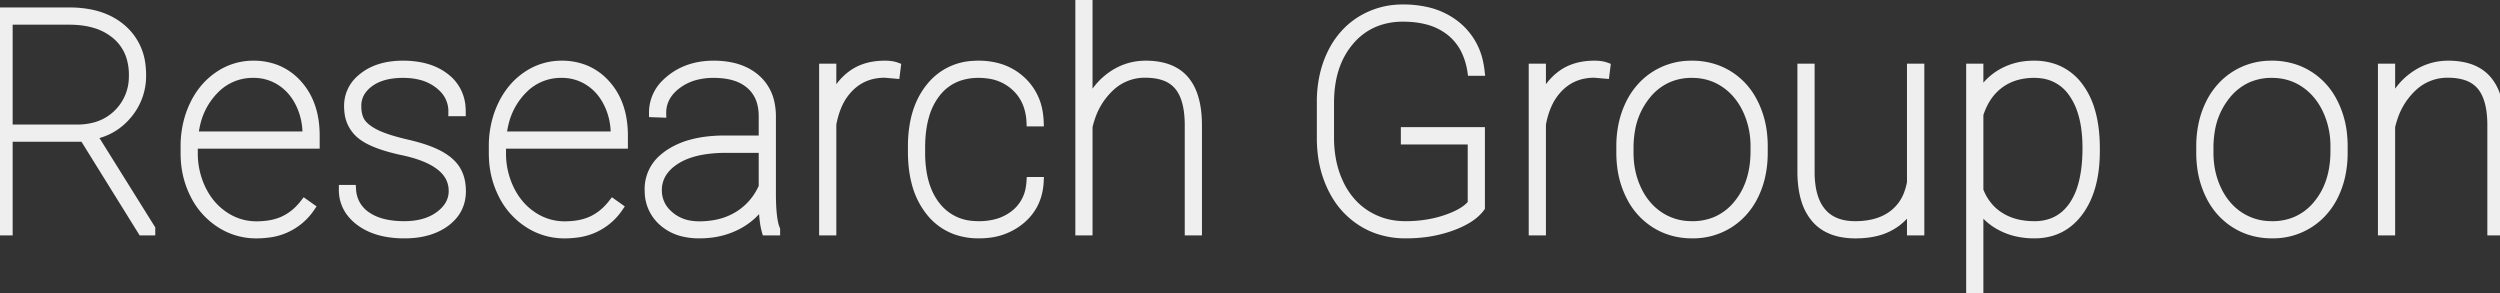 <svg width="259.938" height="30.5" viewBox="0 0 259.938 30.5" xmlns="http://www.w3.org/2000/svg"><rect x="0" y="0" width="259.938" height="30.5" fill="#333333" stroke="none"/><g id="svgGroup" stroke-linecap="round" fill-rule="evenodd" font-size="9pt" stroke="#efefef" stroke-width="0.25mm" fill="#efefef" style="stroke:#efefef;stroke-width:0.25mm;fill:#efefef"><path d="M 153.922 13.688 L 153.922 21.563 Q 153.063 22.75 150.906 23.531 A 13.103 13.103 0 0 1 147.658 24.244 A 16.018 16.018 0 0 1 146.156 24.312 A 8.856 8.856 0 0 1 143.309 23.866 A 7.968 7.968 0 0 1 141.641 23.078 A 8.277 8.277 0 0 1 138.756 20.007 A 9.985 9.985 0 0 1 138.539 19.594 A 10.982 10.982 0 0 1 137.494 16.053 A 13.638 13.638 0 0 1 137.391 14.5 L 137.391 10.594 A 12.452 12.452 0 0 1 137.713 7.708 A 10.311 10.311 0 0 1 138.469 5.578 A 8.466 8.466 0 0 1 140.158 3.198 A 7.766 7.766 0 0 1 141.5 2.148 A 8.126 8.126 0 0 1 145.72 0.939 A 9.711 9.711 0 0 1 145.891 0.937 A 10.829 10.829 0 0 1 148.302 1.192 A 7.496 7.496 0 0 1 151.414 2.672 A 6.671 6.671 0 0 1 153.777 6.676 A 8.908 8.908 0 0 1 153.891 7.406 L 153.047 7.406 A 7.729 7.729 0 0 0 152.5 5.475 A 5.745 5.745 0 0 0 150.781 3.234 A 6.432 6.432 0 0 0 148.405 2.08 Q 147.484 1.837 146.4 1.792 A 12.153 12.153 0 0 0 145.891 1.781 A 7.796 7.796 0 0 0 143.182 2.234 A 6.801 6.801 0 0 0 140.344 4.234 Q 138.234 6.688 138.234 10.688 L 138.234 14.313 A 12.303 12.303 0 0 0 138.506 16.951 A 9.897 9.897 0 0 0 139.227 19.078 A 8.04 8.04 0 0 0 140.691 21.231 A 7.224 7.224 0 0 0 142.023 22.32 A 7.386 7.386 0 0 0 145.582 23.451 A 9.062 9.062 0 0 0 146.156 23.469 A 13.64 13.64 0 0 0 149.009 23.179 A 11.84 11.84 0 0 0 150.391 22.797 Q 152.344 22.125 153.078 21.172 L 153.078 14.547 L 146.125 14.547 L 146.125 13.688 L 153.922 13.688 Z M 113.125 0 L 113.125 11.031 A 7.478 7.478 0 0 1 114.404 8.962 A 6.732 6.732 0 0 1 115.562 7.922 Q 117.172 6.781 119.125 6.781 A 7.605 7.605 0 0 1 120.67 6.928 Q 121.584 7.118 122.275 7.553 A 3.92 3.92 0 0 1 123.164 8.32 A 4.856 4.856 0 0 1 124.046 9.898 Q 124.296 10.614 124.409 11.496 A 12.154 12.154 0 0 1 124.5 12.969 L 124.5 24 L 123.656 24 L 123.656 12.938 A 10.904 10.904 0 0 0 123.562 11.52 Q 123.337 9.881 122.574 8.947 A 3.355 3.355 0 0 0 122.547 8.914 A 3.382 3.382 0 0 0 120.995 7.887 Q 120.173 7.609 119.078 7.609 A 5.258 5.258 0 0 0 115.289 9.164 A 7.547 7.547 0 0 0 113.433 12.106 A 9.61 9.61 0 0 0 113.125 13.172 L 113.125 24 L 112.281 24 L 112.281 0 L 113.125 0 Z M 47.953 11.609 L 47.094 11.609 A 3.42 3.42 0 0 0 45.954 9.022 A 4.719 4.719 0 0 0 45.656 8.766 A 5.072 5.072 0 0 0 43.648 7.815 Q 42.906 7.638 42.038 7.626 A 9.226 9.226 0 0 0 41.906 7.625 A 8.228 8.228 0 0 0 40.494 7.739 Q 39.722 7.874 39.102 8.168 A 4.169 4.169 0 0 0 38.391 8.594 A 3.589 3.589 0 0 0 37.626 9.353 A 2.757 2.757 0 0 0 37.094 11.016 A 4.348 4.348 0 0 0 37.146 11.711 Q 37.253 12.369 37.578 12.805 A 2.877 2.877 0 0 0 38.05 13.292 Q 38.297 13.498 38.616 13.689 A 6.631 6.631 0 0 0 39.156 13.977 Q 40.25 14.5 42.344 14.984 Q 44.438 15.469 45.656 16.125 A 5.955 5.955 0 0 1 46.476 16.651 Q 46.91 16.987 47.209 17.371 A 3.295 3.295 0 0 1 47.422 17.68 A 3.641 3.641 0 0 1 47.875 18.869 A 5.124 5.124 0 0 1 47.969 19.875 Q 47.969 21.805 46.441 23.007 A 5.092 5.092 0 0 1 46.328 23.094 Q 44.828 24.208 42.479 24.304 A 11.026 11.026 0 0 1 42.031 24.312 A 10.233 10.233 0 0 1 40.13 24.146 Q 39.015 23.935 38.128 23.457 A 5.689 5.689 0 0 1 37.445 23.023 A 4.591 4.591 0 0 1 36.354 21.909 A 3.85 3.85 0 0 1 35.703 19.703 L 36.547 19.703 A 3.753 3.753 0 0 0 36.931 21.155 A 3.545 3.545 0 0 0 38.117 22.477 A 5.152 5.152 0 0 0 39.637 23.172 Q 40.322 23.367 41.139 23.434 A 10.93 10.93 0 0 0 42.031 23.469 Q 43.985 23.469 45.306 22.684 A 4.645 4.645 0 0 0 45.711 22.414 A 4.104 4.104 0 0 0 46.501 21.655 A 2.847 2.847 0 0 0 47.125 19.859 Q 47.125 16.781 41.875 15.672 A 21.356 21.356 0 0 1 40.334 15.288 Q 38.85 14.854 37.971 14.3 A 4.172 4.172 0 0 1 37.484 13.945 A 3.456 3.456 0 0 1 36.286 11.657 A 4.952 4.952 0 0 1 36.25 11.047 A 3.623 3.623 0 0 1 37.452 8.295 A 4.907 4.907 0 0 1 37.82 7.984 Q 39.391 6.781 41.906 6.781 A 9.324 9.324 0 0 1 43.732 6.95 Q 45.236 7.25 46.297 8.086 A 4.178 4.178 0 0 1 47.933 11.135 A 5.568 5.568 0 0 1 47.953 11.609 Z M 14.781 24 L 8.734 14.266 L 0.844 14.266 L 0.844 24 L 0 24 L 0 1.25 L 7.25 1.25 A 10.74 10.74 0 0 1 9.517 1.476 Q 10.984 1.792 12.099 2.554 A 6.396 6.396 0 0 1 12.695 3.016 A 5.801 5.801 0 0 1 14.664 6.852 A 8.225 8.225 0 0 1 14.719 7.812 A 6.181 6.181 0 0 1 13.273 11.883 Q 11.828 13.625 9.594 14.047 L 15.672 23.781 L 15.672 24 L 14.781 24 Z M 248.563 7.094 L 248.563 11.031 A 7.478 7.478 0 0 1 249.842 8.962 A 6.732 6.732 0 0 1 251 7.922 Q 252.609 6.781 254.563 6.781 A 7.605 7.605 0 0 1 256.107 6.928 Q 257.022 7.118 257.712 7.553 A 3.92 3.92 0 0 1 258.602 8.32 A 4.856 4.856 0 0 1 259.483 9.898 Q 259.734 10.614 259.846 11.496 A 12.154 12.154 0 0 1 259.938 12.969 L 259.938 24 L 259.094 24 L 259.094 12.938 A 10.904 10.904 0 0 0 259 11.52 Q 258.775 9.881 258.012 8.947 A 3.355 3.355 0 0 0 257.984 8.914 A 3.382 3.382 0 0 0 256.433 7.887 Q 255.61 7.609 254.516 7.609 A 5.258 5.258 0 0 0 250.727 9.164 A 7.547 7.547 0 0 0 248.871 12.106 A 9.61 9.61 0 0 0 248.562 13.172 L 248.563 24 L 247.719 24 L 247.719 7.094 L 248.563 7.094 Z M 199.609 24 L 198.75 24 L 198.75 21.266 A 5.518 5.518 0 0 1 196.563 23.492 A 5.834 5.834 0 0 1 194.99 24.094 Q 194.058 24.313 192.922 24.313 A 7.531 7.531 0 0 1 191.328 24.155 Q 190.313 23.935 189.56 23.409 A 4.175 4.175 0 0 1 188.773 22.695 A 5.282 5.282 0 0 1 187.798 20.927 Q 187.538 20.155 187.432 19.215 A 12.075 12.075 0 0 1 187.359 17.984 L 187.359 7.094 L 188.203 7.094 L 188.203 18.016 A 9.868 9.868 0 0 0 188.333 19.55 Q 188.467 20.34 188.739 20.974 A 4.294 4.294 0 0 0 189.422 22.086 Q 190.603 23.461 192.867 23.469 A 7.518 7.518 0 0 0 192.891 23.469 A 8.397 8.397 0 0 0 194.576 23.309 Q 195.625 23.094 196.444 22.59 A 4.979 4.979 0 0 0 196.828 22.328 A 4.779 4.779 0 0 0 198.434 20.14 A 6.723 6.723 0 0 0 198.75 18.984 L 198.75 7.094 L 199.609 7.094 L 199.609 24 Z M 107.203 18.875 L 108.047 18.875 Q 107.922 21.328 106.156 22.82 A 6.266 6.266 0 0 1 102.806 24.251 A 8.307 8.307 0 0 1 101.781 24.312 A 7.049 7.049 0 0 1 99.419 23.933 A 5.97 5.97 0 0 1 96.742 22.016 A 7.851 7.851 0 0 1 95.287 19.118 Q 94.978 18.003 94.901 16.683 A 15.437 15.437 0 0 1 94.875 15.781 L 94.875 15.219 A 12.834 12.834 0 0 1 95.114 12.669 Q 95.542 10.554 96.742 9.078 A 6.02 6.02 0 0 1 101.149 6.803 A 8.107 8.107 0 0 1 101.75 6.781 A 7.368 7.368 0 0 1 103.851 7.068 A 5.87 5.87 0 0 1 106.188 8.391 A 5.659 5.659 0 0 1 107.961 11.785 A 7.751 7.751 0 0 1 108.047 12.672 L 107.203 12.672 A 5.978 5.978 0 0 0 106.87 10.922 A 4.789 4.789 0 0 0 105.602 9.008 A 5.116 5.116 0 0 0 102.842 7.706 A 7.089 7.089 0 0 0 101.75 7.625 A 6.289 6.289 0 0 0 99.764 7.924 A 5.093 5.093 0 0 0 97.32 9.664 A 6.891 6.891 0 0 0 96.158 11.968 Q 95.719 13.431 95.719 15.328 L 95.719 15.875 A 12.564 12.564 0 0 0 95.901 18.086 Q 96.262 20.102 97.336 21.445 A 5.254 5.254 0 0 0 101.177 23.445 A 7.383 7.383 0 0 0 101.781 23.469 A 7.101 7.101 0 0 0 103.511 23.269 A 5.213 5.213 0 0 0 105.57 22.25 A 4.363 4.363 0 0 0 107.126 19.526 A 6.062 6.062 0 0 0 107.203 18.875 Z M 80.641 24 L 79.672 24 A 6.23 6.23 0 0 1 79.507 23.235 Q 79.38 22.425 79.362 21.287 A 24.287 24.287 0 0 1 79.359 20.906 Q 78.359 22.531 76.625 23.422 A 8.083 8.083 0 0 1 73.769 24.257 A 9.979 9.979 0 0 1 72.703 24.312 A 7.011 7.011 0 0 1 71.074 24.133 A 4.86 4.86 0 0 1 68.93 23.039 A 4.188 4.188 0 0 1 67.506 19.974 A 5.659 5.659 0 0 1 67.5 19.719 A 4.142 4.142 0 0 1 68.941 16.5 A 5.827 5.827 0 0 1 69.602 15.992 A 7.824 7.824 0 0 1 71.876 14.982 Q 72.88 14.705 74.069 14.611 A 15.963 15.963 0 0 1 75.187 14.562 L 79.359 14.563 L 79.359 12.094 A 5.414 5.414 0 0 0 79.194 10.717 A 3.761 3.761 0 0 0 78.023 8.797 A 4.351 4.351 0 0 0 76.43 7.927 Q 75.774 7.722 74.981 7.656 A 9.413 9.413 0 0 0 74.203 7.625 A 7.43 7.43 0 0 0 72.404 7.832 A 5.54 5.54 0 0 0 70.344 8.812 A 4.371 4.371 0 0 0 69.416 9.76 A 3.38 3.38 0 0 0 68.797 11.75 L 67.953 11.719 A 4.176 4.176 0 0 1 69.286 8.641 A 6.038 6.038 0 0 1 69.766 8.219 Q 71.578 6.781 74.203 6.781 A 8.862 8.862 0 0 1 75.987 6.95 Q 77.077 7.174 77.922 7.695 A 5.071 5.071 0 0 1 78.547 8.148 A 4.575 4.575 0 0 1 80.089 10.862 A 6.698 6.698 0 0 1 80.203 12 L 80.203 20.078 Q 80.203 22.731 80.601 23.763 A 2.343 2.343 0 0 0 80.641 23.859 L 80.641 24 Z M 217.859 15.438 L 217.859 15.703 Q 217.859 18.673 216.898 20.726 A 7.543 7.543 0 0 1 216.156 21.984 Q 214.522 24.219 211.75 24.309 A 7.229 7.229 0 0 1 211.516 24.312 A 8.077 8.077 0 0 1 209.593 24.092 A 6.65 6.65 0 0 1 208.094 23.531 A 5.864 5.864 0 0 1 205.75 21.375 L 205.75 30.5 L 204.906 30.5 L 204.906 7.094 L 205.75 7.094 L 205.75 10.109 Q 206.625 8.5 208.109 7.641 A 6.411 6.411 0 0 1 210.79 6.811 A 7.851 7.851 0 0 1 211.484 6.781 A 6.212 6.212 0 0 1 213.688 7.156 A 5.455 5.455 0 0 1 216.156 9.055 A 7.697 7.697 0 0 1 217.335 11.444 Q 217.859 13.158 217.859 15.438 Z M 19.25 15.922 L 19.25 15.219 A 10.19 10.19 0 0 1 19.691 12.189 A 9.236 9.236 0 0 1 20.187 10.922 A 7.963 7.963 0 0 1 21.504 8.954 A 6.966 6.966 0 0 1 22.766 7.875 A 6.321 6.321 0 0 1 26.344 6.781 A 6.465 6.465 0 0 1 28.695 7.195 A 5.851 5.851 0 0 1 30.969 8.797 Q 32.766 10.813 32.766 14.094 L 32.766 14.984 L 20.094 14.984 L 20.094 15.906 A 8.516 8.516 0 0 0 20.961 19.727 Q 21.828 21.484 23.352 22.484 A 5.905 5.905 0 0 0 26.656 23.484 A 8.505 8.505 0 0 0 27.956 23.39 Q 28.677 23.279 29.279 23.035 A 4.922 4.922 0 0 0 29.555 22.914 A 5.585 5.585 0 0 0 31.132 21.775 A 6.98 6.98 0 0 0 31.672 21.156 L 32.266 21.578 A 6.128 6.128 0 0 1 27.774 24.246 A 9.048 9.048 0 0 1 26.656 24.313 A 6.802 6.802 0 0 1 22.898 23.211 A 7.53 7.53 0 0 1 20.28 20.307 A 8.9 8.9 0 0 1 20.219 20.187 A 9.132 9.132 0 0 1 19.274 16.644 A 10.889 10.889 0 0 1 19.25 15.922 Z M 51.297 15.922 L 51.297 15.219 A 10.19 10.19 0 0 1 51.737 12.189 A 9.236 9.236 0 0 1 52.234 10.922 A 7.963 7.963 0 0 1 53.551 8.954 A 6.966 6.966 0 0 1 54.813 7.875 A 6.321 6.321 0 0 1 58.391 6.781 A 6.465 6.465 0 0 1 60.742 7.195 A 5.851 5.851 0 0 1 63.016 8.797 Q 64.813 10.813 64.813 14.094 L 64.813 14.984 L 52.141 14.984 L 52.141 15.906 A 8.516 8.516 0 0 0 53.008 19.727 Q 53.875 21.484 55.398 22.484 A 5.905 5.905 0 0 0 58.703 23.484 A 8.505 8.505 0 0 0 60.003 23.39 Q 60.723 23.279 61.326 23.035 A 4.922 4.922 0 0 0 61.602 22.914 A 5.585 5.585 0 0 0 63.179 21.775 A 6.98 6.98 0 0 0 63.719 21.156 L 64.313 21.578 A 6.128 6.128 0 0 1 59.821 24.246 A 9.048 9.048 0 0 1 58.703 24.313 A 6.802 6.802 0 0 1 54.945 23.211 A 7.53 7.53 0 0 1 52.327 20.307 A 8.9 8.9 0 0 1 52.266 20.187 A 9.132 9.132 0 0 1 51.321 16.644 A 10.889 10.889 0 0 1 51.297 15.922 Z M 93.188 6.953 L 93.094 7.703 L 92 7.609 Q 89.844 7.609 88.391 9.008 A 5.982 5.982 0 0 0 87.058 10.966 Q 86.679 11.841 86.484 12.922 L 86.484 24 L 85.641 24 L 85.641 7.094 L 86.484 7.094 L 86.484 10.609 A 6.728 6.728 0 0 1 87.459 8.877 A 5.833 5.833 0 0 1 88.547 7.813 Q 89.922 6.781 92 6.781 Q 92.508 6.781 92.882 6.864 A 2.194 2.194 0 0 1 93.188 6.953 Z M 166.969 6.953 L 166.875 7.703 L 165.781 7.609 Q 163.625 7.609 162.172 9.008 A 5.982 5.982 0 0 0 160.84 10.966 Q 160.46 11.841 160.266 12.922 L 160.266 24 L 159.422 24 L 159.422 7.094 L 160.266 7.094 L 160.266 10.609 A 6.728 6.728 0 0 1 161.24 8.877 A 5.833 5.833 0 0 1 162.328 7.813 Q 163.703 6.781 165.781 6.781 Q 166.289 6.781 166.663 6.864 A 2.194 2.194 0 0 1 166.969 6.953 Z M 168.531 15.969 L 168.531 15.219 A 10.838 10.838 0 0 1 168.817 12.683 A 9.021 9.021 0 0 1 169.461 10.867 A 7.414 7.414 0 0 1 171.033 8.68 A 6.925 6.925 0 0 1 172.086 7.859 A 6.938 6.938 0 0 1 175.656 6.785 A 8.339 8.339 0 0 1 175.922 6.781 A 7.387 7.387 0 0 1 178.465 7.211 A 6.827 6.827 0 0 1 179.734 7.828 A 6.973 6.973 0 0 1 182.179 10.437 A 8.463 8.463 0 0 1 182.367 10.797 A 9.382 9.382 0 0 1 183.262 13.95 A 11.559 11.559 0 0 1 183.328 15.125 L 183.328 15.875 A 11.05 11.05 0 0 1 183.068 18.319 A 9.013 9.013 0 0 1 182.406 20.234 A 7.326 7.326 0 0 1 180.773 22.478 A 6.929 6.929 0 0 1 179.789 23.234 A 6.938 6.938 0 0 1 176.219 24.308 A 8.339 8.339 0 0 1 175.953 24.312 Q 173.813 24.313 172.117 23.25 A 7.058 7.058 0 0 1 169.605 20.509 A 8.451 8.451 0 0 1 169.484 20.273 A 9.372 9.372 0 0 1 168.597 17.134 A 11.516 11.516 0 0 1 168.531 15.969 Z M 228.828 15.969 L 228.828 15.219 A 10.838 10.838 0 0 1 229.114 12.683 A 9.021 9.021 0 0 1 229.758 10.867 A 7.414 7.414 0 0 1 231.33 8.68 A 6.925 6.925 0 0 1 232.383 7.859 A 6.938 6.938 0 0 1 235.953 6.785 A 8.339 8.339 0 0 1 236.219 6.781 A 7.387 7.387 0 0 1 238.762 7.211 A 6.827 6.827 0 0 1 240.031 7.828 A 6.973 6.973 0 0 1 242.476 10.437 A 8.463 8.463 0 0 1 242.664 10.797 A 9.382 9.382 0 0 1 243.559 13.95 A 11.559 11.559 0 0 1 243.625 15.125 L 243.625 15.875 A 11.05 11.05 0 0 1 243.365 18.319 A 9.013 9.013 0 0 1 242.703 20.234 A 7.326 7.326 0 0 1 241.07 22.478 A 6.929 6.929 0 0 1 240.086 23.234 A 6.938 6.938 0 0 1 236.516 24.308 A 8.339 8.339 0 0 1 236.25 24.312 Q 234.109 24.313 232.414 23.25 A 7.058 7.058 0 0 1 229.901 20.509 A 8.451 8.451 0 0 1 229.781 20.273 A 9.372 9.372 0 0 1 228.894 17.134 A 11.516 11.516 0 0 1 228.828 15.969 Z M 169.375 15.375 L 169.375 15.875 Q 169.375 17.984 170.211 19.742 A 6.999 6.999 0 0 0 171.435 21.557 A 6.231 6.231 0 0 0 172.539 22.484 A 5.978 5.978 0 0 0 175.597 23.46 A 7.278 7.278 0 0 0 175.953 23.469 A 6.249 6.249 0 0 0 178.428 22.992 A 5.947 5.947 0 0 0 180.664 21.297 Q 182.484 19.125 182.484 15.703 L 182.484 15.219 A 8.946 8.946 0 0 0 181.938 12.077 A 8.473 8.473 0 0 0 181.641 11.375 A 7.123 7.123 0 0 0 180.42 9.561 A 6.306 6.306 0 0 0 179.305 8.617 Q 177.813 7.625 175.922 7.625 A 6.156 6.156 0 0 0 173.371 8.142 A 6.008 6.008 0 0 0 171.203 9.828 A 7.829 7.829 0 0 0 169.512 13.632 A 10.71 10.71 0 0 0 169.375 15.375 Z M 229.672 15.375 L 229.672 15.875 Q 229.672 17.984 230.508 19.742 A 6.999 6.999 0 0 0 231.732 21.557 A 6.231 6.231 0 0 0 232.836 22.484 A 5.978 5.978 0 0 0 235.893 23.46 A 7.278 7.278 0 0 0 236.25 23.469 A 6.249 6.249 0 0 0 238.725 22.992 A 5.947 5.947 0 0 0 240.961 21.297 Q 242.781 19.125 242.781 15.703 L 242.781 15.219 A 8.946 8.946 0 0 0 242.235 12.077 A 8.473 8.473 0 0 0 241.938 11.375 A 7.123 7.123 0 0 0 240.717 9.561 A 6.306 6.306 0 0 0 239.602 8.617 Q 238.109 7.625 236.219 7.625 A 6.156 6.156 0 0 0 233.668 8.142 A 6.008 6.008 0 0 0 231.5 9.828 A 7.829 7.829 0 0 0 229.809 13.632 A 10.71 10.71 0 0 0 229.672 15.375 Z M 205.75 11.891 L 205.75 19.797 A 5.569 5.569 0 0 0 206.897 21.676 A 5.301 5.301 0 0 0 207.898 22.508 A 5.905 5.905 0 0 0 210.017 23.334 A 8.111 8.111 0 0 0 211.531 23.469 A 5.2 5.2 0 0 0 213.415 23.141 Q 214.698 22.647 215.563 21.406 A 6.892 6.892 0 0 0 216.464 19.51 Q 217 17.797 217 15.375 Q 217 12.908 216.336 11.169 A 6.773 6.773 0 0 0 215.555 9.68 A 4.585 4.585 0 0 0 212.249 7.67 A 6.028 6.028 0 0 0 211.5 7.625 A 6.814 6.814 0 0 0 209.706 7.851 A 5.391 5.391 0 0 0 207.891 8.727 Q 206.406 9.828 205.75 11.891 Z M 0.844 2.094 L 0.844 13.422 L 8.016 13.422 A 7.039 7.039 0 0 0 9.913 13.179 A 5.322 5.322 0 0 0 12.258 11.828 A 5.359 5.359 0 0 0 13.871 8.038 A 7.084 7.084 0 0 0 13.875 7.813 A 6.355 6.355 0 0 0 13.623 5.979 A 4.89 4.89 0 0 0 12.086 3.625 A 6.027 6.027 0 0 0 9.739 2.41 Q 8.599 2.094 7.188 2.094 L 0.844 2.094 Z M 79.359 19.438 L 79.359 15.422 L 75.453 15.422 A 14.661 14.661 0 0 0 73.366 15.561 Q 72.299 15.714 71.434 16.039 A 6.129 6.129 0 0 0 69.906 16.859 A 4.345 4.345 0 0 0 68.985 17.776 A 3.329 3.329 0 0 0 68.344 19.781 A 3.319 3.319 0 0 0 69.411 22.252 A 4.434 4.434 0 0 0 69.578 22.406 A 4.316 4.316 0 0 0 71.826 23.421 A 5.881 5.881 0 0 0 72.703 23.484 A 8.901 8.901 0 0 0 74.719 23.266 A 6.812 6.812 0 0 0 76.789 22.422 Q 78.5 21.359 79.359 19.438 Z M 20.141 14.141 L 31.922 14.141 L 31.922 13.938 A 7.139 7.139 0 0 0 31.195 10.742 Q 30.469 9.266 29.195 8.445 A 5.153 5.153 0 0 0 26.344 7.625 A 5.493 5.493 0 0 0 22.319 9.293 A 6.861 6.861 0 0 0 22.156 9.461 A 7.444 7.444 0 0 0 20.348 12.904 A 9.772 9.772 0 0 0 20.141 14.141 Z M 52.188 14.141 L 63.969 14.141 L 63.969 13.938 A 7.139 7.139 0 0 0 63.242 10.742 Q 62.516 9.266 61.242 8.445 A 5.153 5.153 0 0 0 58.391 7.625 A 5.493 5.493 0 0 0 54.366 9.293 A 6.861 6.861 0 0 0 54.203 9.461 A 7.444 7.444 0 0 0 52.395 12.904 A 9.772 9.772 0 0 0 52.187 14.141 Z" vector-effect="non-scaling-stroke"/></g></svg>